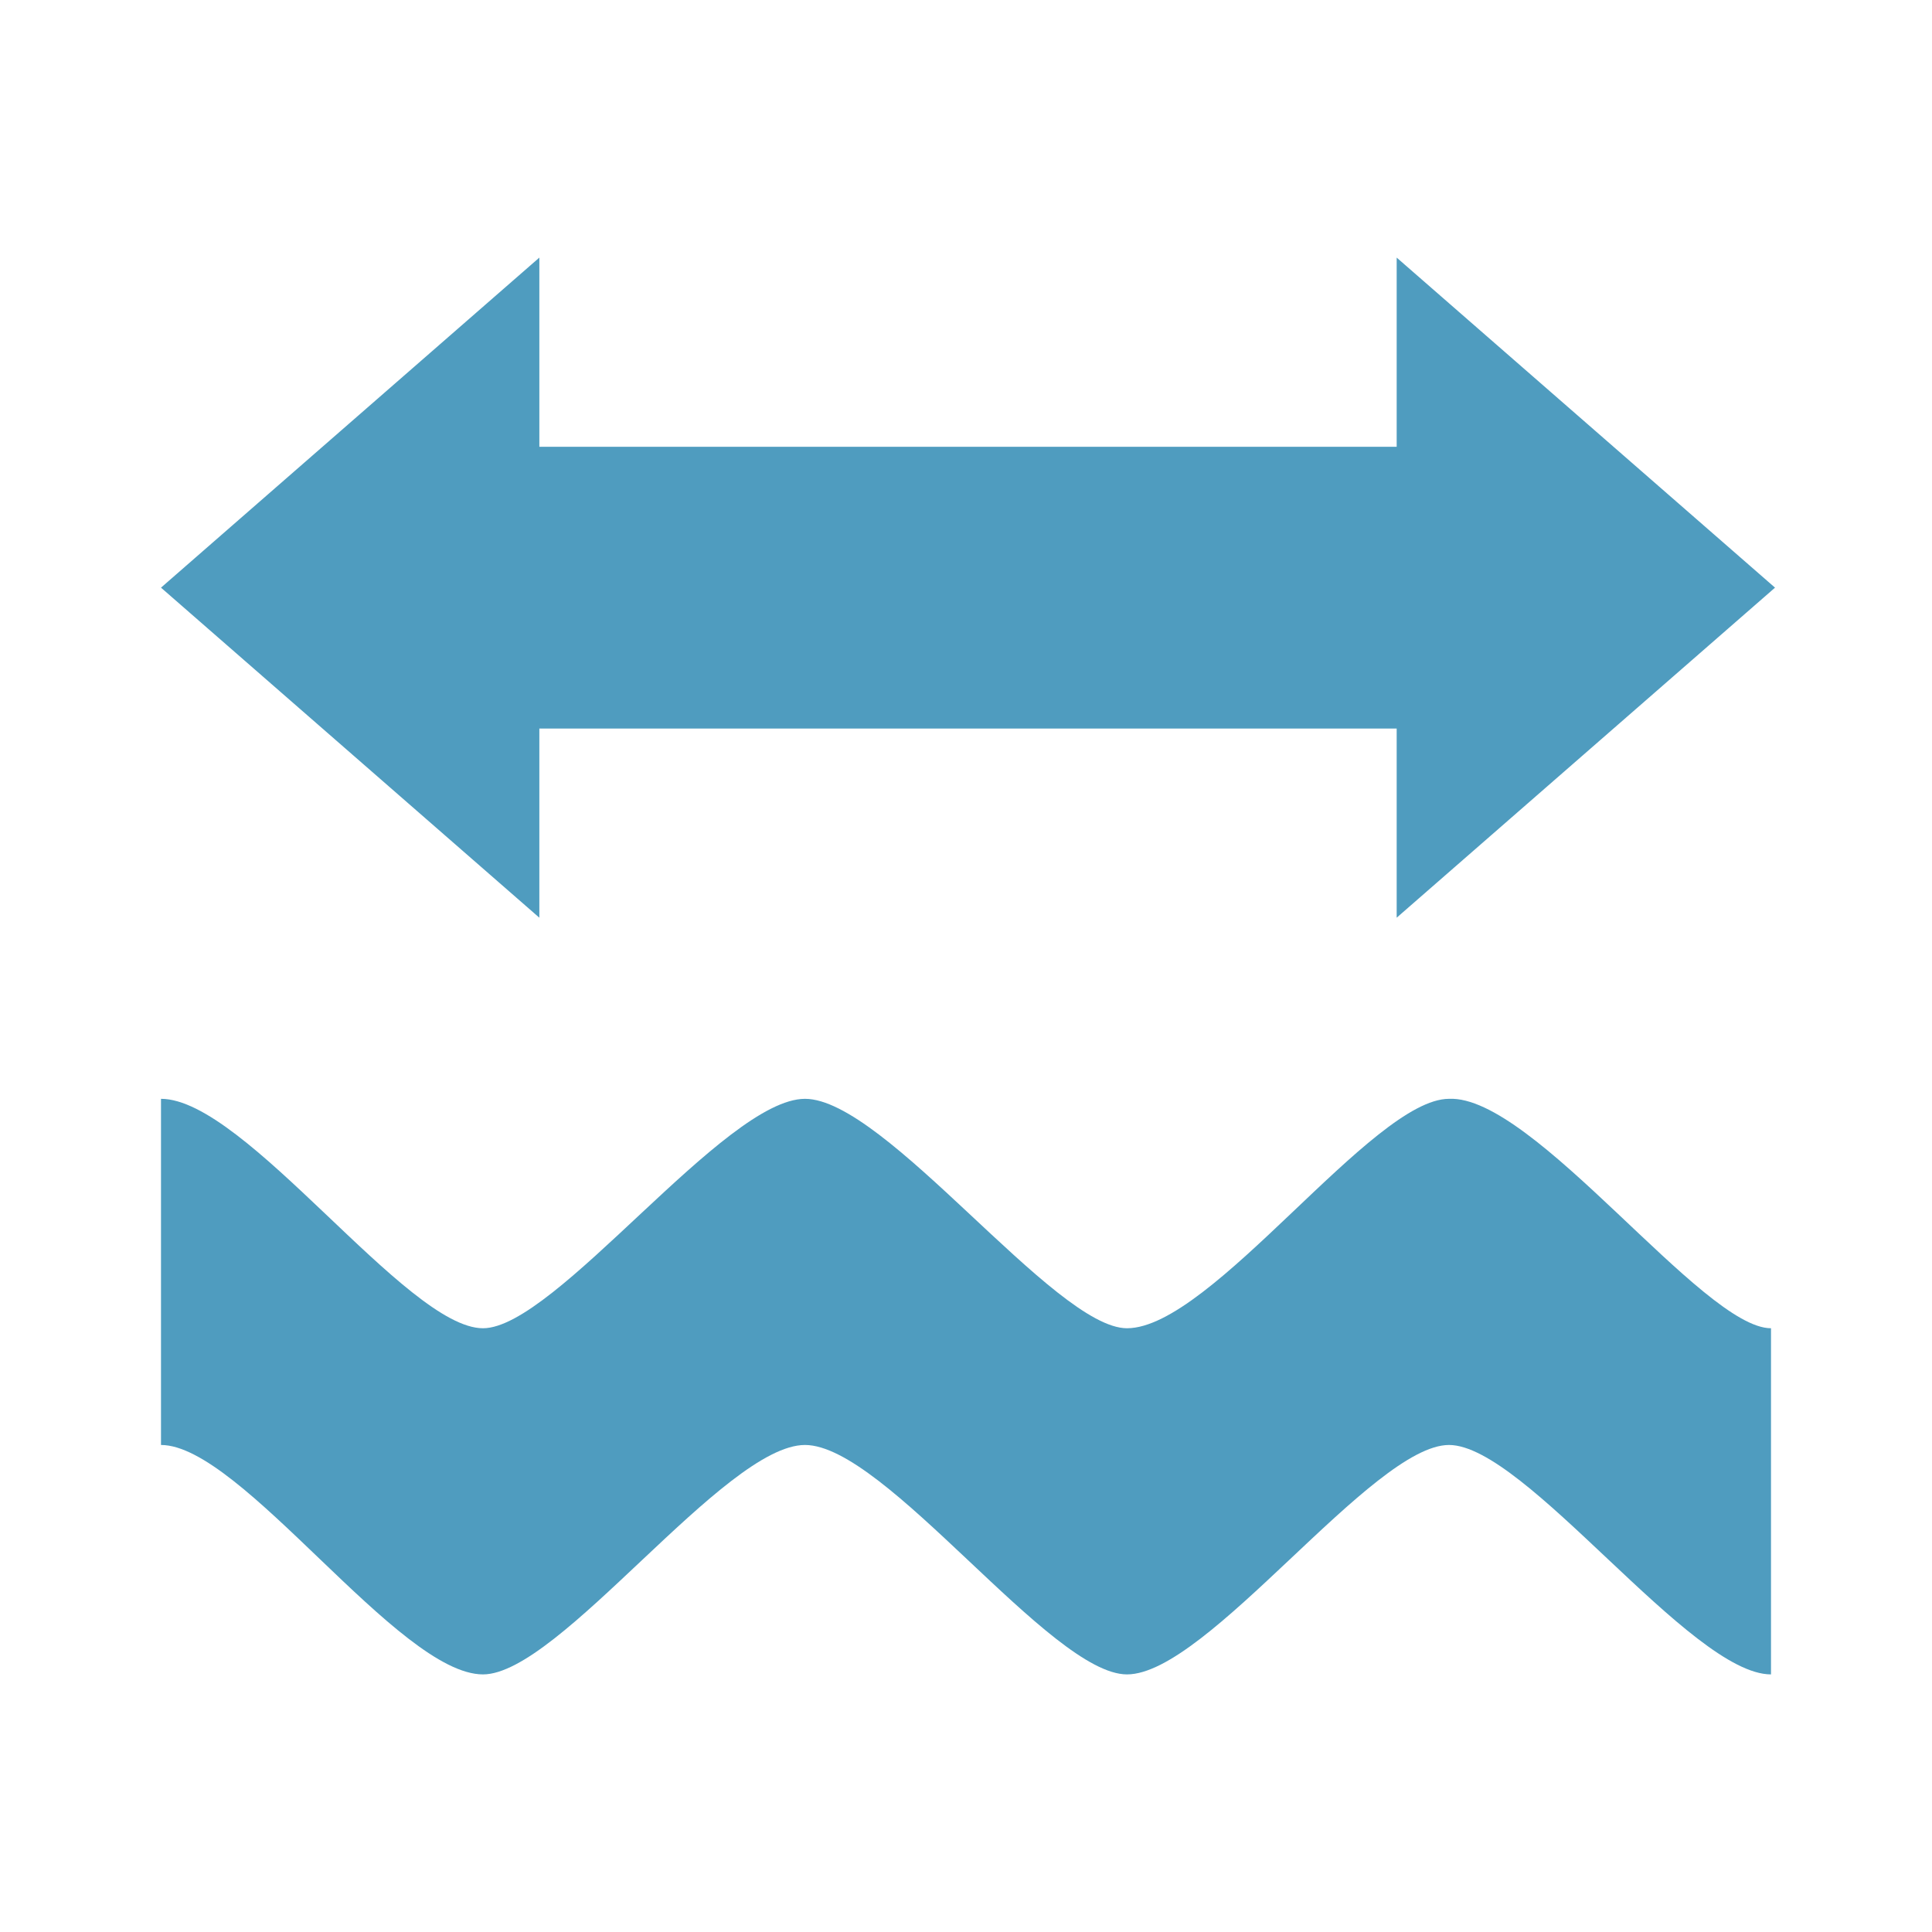 <?xml version="1.0" encoding="utf-8"?>
<!-- Generator: Adobe Illustrator 27.9.0, SVG Export Plug-In . SVG Version: 6.00 Build 0)  -->
<svg version="1.1"
	 id="Layer_1" xmlns:rdf="http://www.w3.org/1999/02/22-rdf-syntax-ns#" xmlns:cc="http://creativecommons.org/ns#" xmlns:dc="http://purl.org/dc/elements/1.1/"
	 xmlns="http://www.w3.org/2000/svg" xmlns:xlink="http://www.w3.org/1999/xlink" x="0px" y="0px" viewBox="0 0 48 48"
	 style="enable-background:new 0 0 48 48;" xml:space="preserve">
<style type="text/css">
	.st0{fill:#4F9CBF;}
</style>
<g>
	<path class="st0" d="M13.4,6.4L4,14.6l9.4,8.2v-4.7h21.3v4.7l9.4-8.2l-9.4-8.2v4.7H13.4V6.4z M4,27.3c2.1,0,6.1,5.7,8,5.7
		c1.8,0,6-5.7,8-5.7s6.2,5.7,8,5.7c2.1,0,6.1-5.7,8-5.7c2.1-0.1,6.3,5.7,8,5.7v8.6c-2,0-6.1-5.7-8-5.7c-1.9,0-6,5.7-8,5.7
		c-1.9,0-6-5.7-8-5.7c-2,0-6.1,5.7-8,5.7c-2.1,0-6-5.7-8-5.7L4,27.3z"/>
</g>
</svg>
